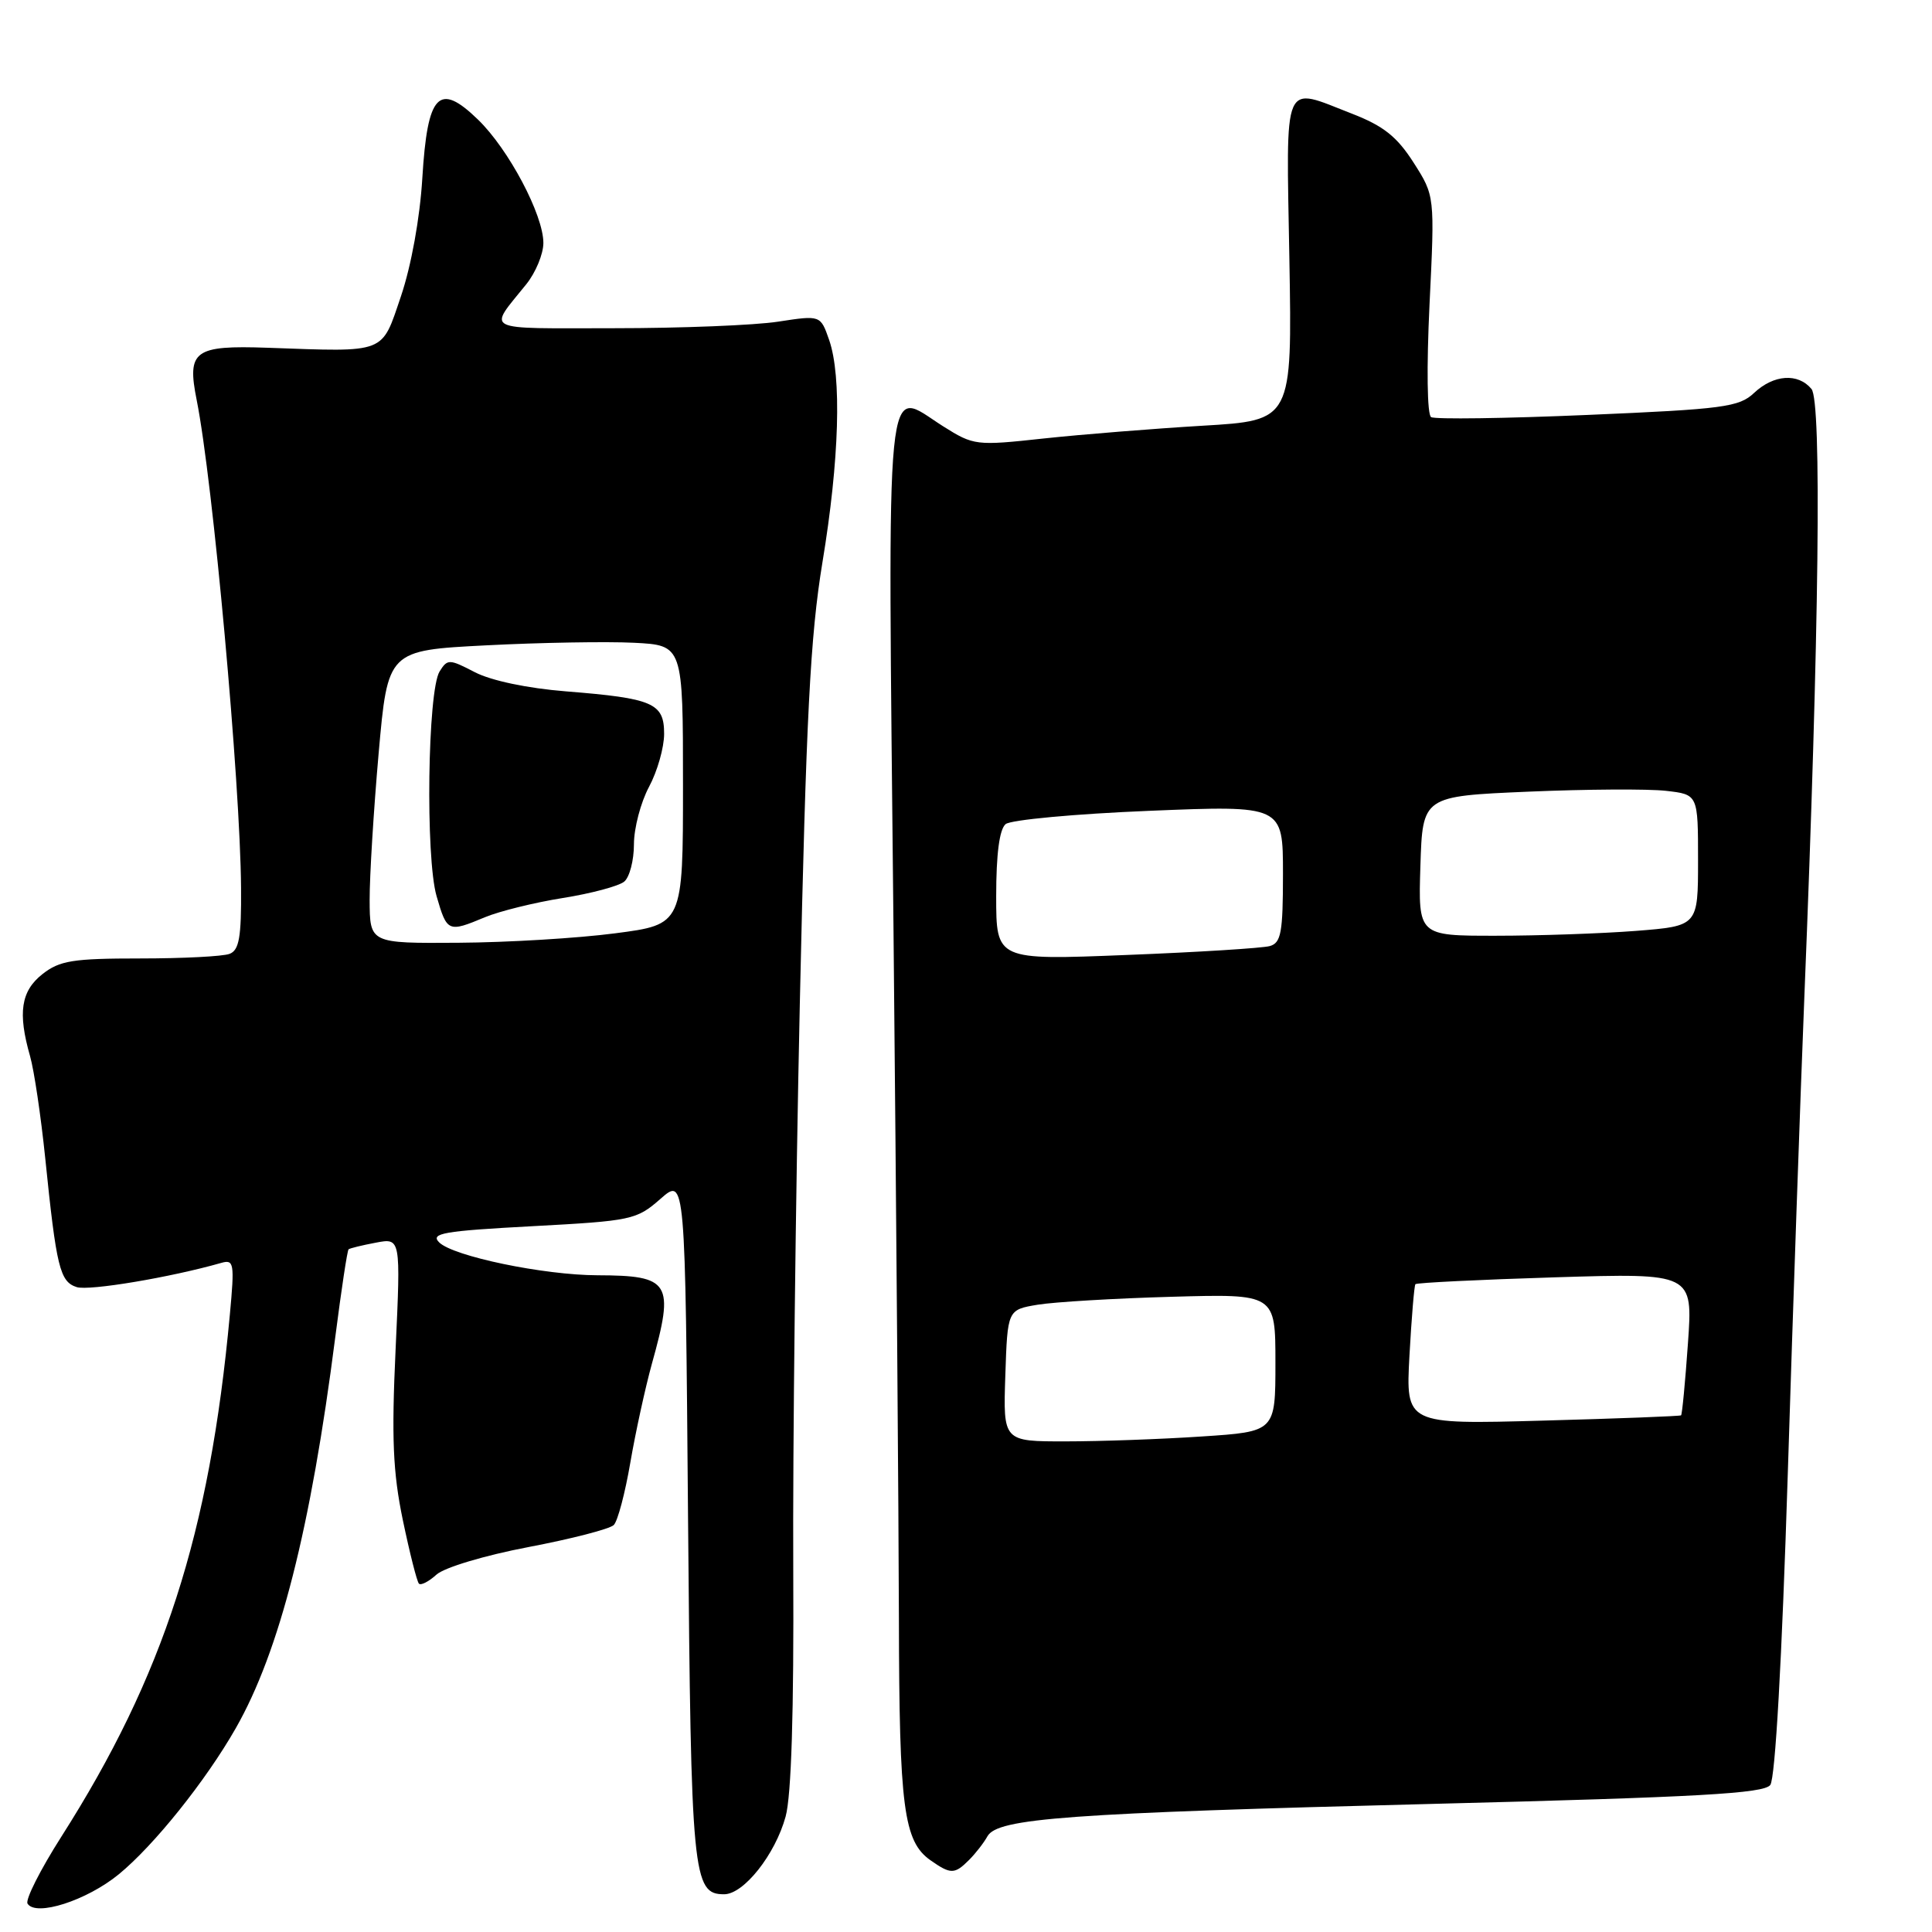 <?xml version="1.0" encoding="UTF-8" standalone="no"?>
<!DOCTYPE svg PUBLIC "-//W3C//DTD SVG 1.1//EN" "http://www.w3.org/Graphics/SVG/1.1/DTD/svg11.dtd" >
<svg xmlns="http://www.w3.org/2000/svg" xmlns:xlink="http://www.w3.org/1999/xlink" version="1.1" viewBox="0 0 256 256">
 <g >
 <path fill="currentColor"
d=" M 15.73 248.36 C 20.40 244.54 27.27 235.96 31.24 229.00 C 37.05 218.81 41.18 202.57 44.43 177.14 C 45.23 170.90 46.02 165.67 46.19 165.54 C 46.36 165.40 47.98 165.00 49.80 164.66 C 53.10 164.03 53.10 164.03 52.42 178.77 C 51.87 190.58 52.06 195.07 53.38 201.43 C 54.29 205.79 55.25 209.58 55.51 209.84 C 55.77 210.11 56.82 209.57 57.84 208.64 C 58.89 207.70 64.22 206.10 70.04 204.99 C 75.72 203.91 80.80 202.60 81.33 202.07 C 81.85 201.55 82.83 197.84 83.52 193.81 C 84.21 189.79 85.50 183.89 86.38 180.70 C 89.39 169.92 88.83 169.01 79.17 168.98 C 72.03 168.96 60.04 166.46 58.19 164.62 C 56.99 163.42 58.74 163.11 70.50 162.48 C 83.72 161.77 84.34 161.64 87.51 158.86 C 90.80 155.97 90.80 155.97 91.17 201.23 C 91.56 248.63 91.79 251.00 95.95 251.00 C 98.55 251.00 102.72 245.74 104.10 240.70 C 104.86 237.92 105.20 226.86 105.11 208.00 C 105.03 192.32 105.42 158.57 105.98 133.00 C 106.82 94.88 107.36 84.34 108.98 74.50 C 111.22 60.96 111.55 49.87 109.86 45.03 C 108.72 41.76 108.72 41.76 103.11 42.62 C 100.02 43.10 90.23 43.49 81.34 43.49 C 63.64 43.50 64.64 44.00 69.73 37.67 C 70.98 36.12 72.00 33.65 72.00 32.19 C 72.00 28.47 67.40 19.78 63.34 15.85 C 58.15 10.81 56.64 12.40 55.96 23.60 C 55.64 28.91 54.49 35.22 53.13 39.25 C 50.51 46.96 51.33 46.64 35.46 46.08 C 25.73 45.74 24.75 46.46 26.06 53.00 C 28.21 63.73 31.84 103.67 31.94 117.64 C 31.99 124.18 31.69 125.91 30.42 126.39 C 29.55 126.73 24.21 127.00 18.55 127.00 C 9.66 127.00 7.91 127.28 5.63 129.07 C 2.77 131.32 2.34 134.20 3.98 139.93 C 4.52 141.82 5.42 147.89 5.99 153.43 C 7.47 167.94 7.93 169.84 10.17 170.55 C 11.80 171.07 22.60 169.26 29.32 167.34 C 31.00 166.86 31.09 167.37 30.46 174.16 C 27.78 203.22 21.69 222.09 8.11 243.40 C 5.34 247.75 3.33 251.73 3.65 252.24 C 4.74 254.00 11.49 251.83 15.73 248.36 Z  M 128.41 246.45 C 129.26 245.60 130.36 244.19 130.84 243.32 C 132.18 240.93 141.42 240.25 190.00 239.02 C 225.13 238.13 233.71 237.65 234.57 236.52 C 235.23 235.65 236.11 220.04 236.89 195.31 C 237.57 173.41 238.57 144.93 239.09 132.00 C 241.05 83.52 241.40 53.19 240.03 51.54 C 238.25 49.40 235.03 49.62 232.43 52.06 C 230.44 53.94 228.40 54.21 210.39 54.98 C 199.47 55.45 190.13 55.58 189.63 55.27 C 189.10 54.95 189.02 48.70 189.42 40.33 C 190.12 25.95 190.12 25.95 187.31 21.55 C 185.11 18.11 183.33 16.69 179.16 15.07 C 169.83 11.45 170.43 10.06 170.85 34.36 C 171.22 55.71 171.22 55.71 159.36 56.41 C 152.84 56.80 143.36 57.56 138.31 58.10 C 129.30 59.08 129.03 59.04 124.96 56.48 C 117.16 51.55 117.63 46.82 118.39 122.77 C 118.76 160.02 119.08 201.30 119.11 214.50 C 119.15 239.54 119.74 244.00 123.30 246.50 C 125.98 248.38 126.49 248.37 128.41 246.45 Z  M 48.98 119.25 C 48.97 116.09 49.51 107.35 50.17 99.84 C 51.38 86.18 51.38 86.18 64.44 85.51 C 71.62 85.14 80.42 84.99 84.00 85.17 C 90.50 85.50 90.50 85.50 90.50 104.00 C 90.50 122.50 90.50 122.50 81.50 123.67 C 76.55 124.32 67.21 124.88 60.75 124.92 C 49.00 125.00 49.00 125.00 48.98 119.25 Z  M 64.25 121.54 C 66.17 120.74 70.82 119.59 74.58 118.99 C 78.35 118.39 82.00 117.41 82.71 116.82 C 83.42 116.24 84.00 114.01 84.00 111.87 C 84.00 109.74 84.90 106.31 86.00 104.26 C 87.10 102.21 88.00 99.05 88.00 97.24 C 88.00 93.16 86.55 92.53 75.00 91.61 C 69.88 91.20 65.08 90.19 62.92 89.07 C 59.53 87.31 59.29 87.30 58.25 88.97 C 56.66 91.52 56.36 113.61 57.85 118.75 C 59.23 123.51 59.37 123.58 64.25 121.54 Z  M 133.21 182.28 C 133.50 173.55 133.50 173.55 137.50 172.88 C 139.70 172.52 147.69 172.04 155.25 171.83 C 169.00 171.44 169.00 171.44 169.00 180.57 C 169.00 189.70 169.00 189.70 159.25 190.34 C 153.89 190.70 145.77 190.99 141.21 190.99 C 132.92 191.00 132.92 191.00 133.21 182.28 Z  M 186.76 179.62 C 187.04 174.60 187.39 170.35 187.55 170.16 C 187.72 169.97 196.06 169.56 206.09 169.25 C 224.32 168.69 224.32 168.69 223.66 178.01 C 223.30 183.14 222.89 187.43 222.75 187.54 C 222.61 187.65 214.35 187.97 204.38 188.24 C 186.27 188.74 186.27 188.74 186.76 179.62 Z  M 132.00 118.74 C 132.00 113.15 132.43 109.89 133.25 109.20 C 133.94 108.63 142.49 107.84 152.25 107.44 C 170.00 106.71 170.00 106.71 170.00 115.79 C 170.00 123.58 169.75 124.94 168.25 125.36 C 167.29 125.63 158.74 126.17 149.25 126.54 C 132.00 127.23 132.00 127.23 132.00 118.74 Z  M 188.21 114.75 C 188.50 105.50 188.50 105.50 202.50 104.90 C 210.20 104.57 218.41 104.52 220.75 104.79 C 225.00 105.27 225.00 105.27 225.00 113.99 C 225.00 122.70 225.00 122.70 216.75 123.35 C 212.21 123.70 203.87 123.99 198.21 123.99 C 187.92 124.00 187.92 124.00 188.21 114.75 Z "/>
</g>
</svg>